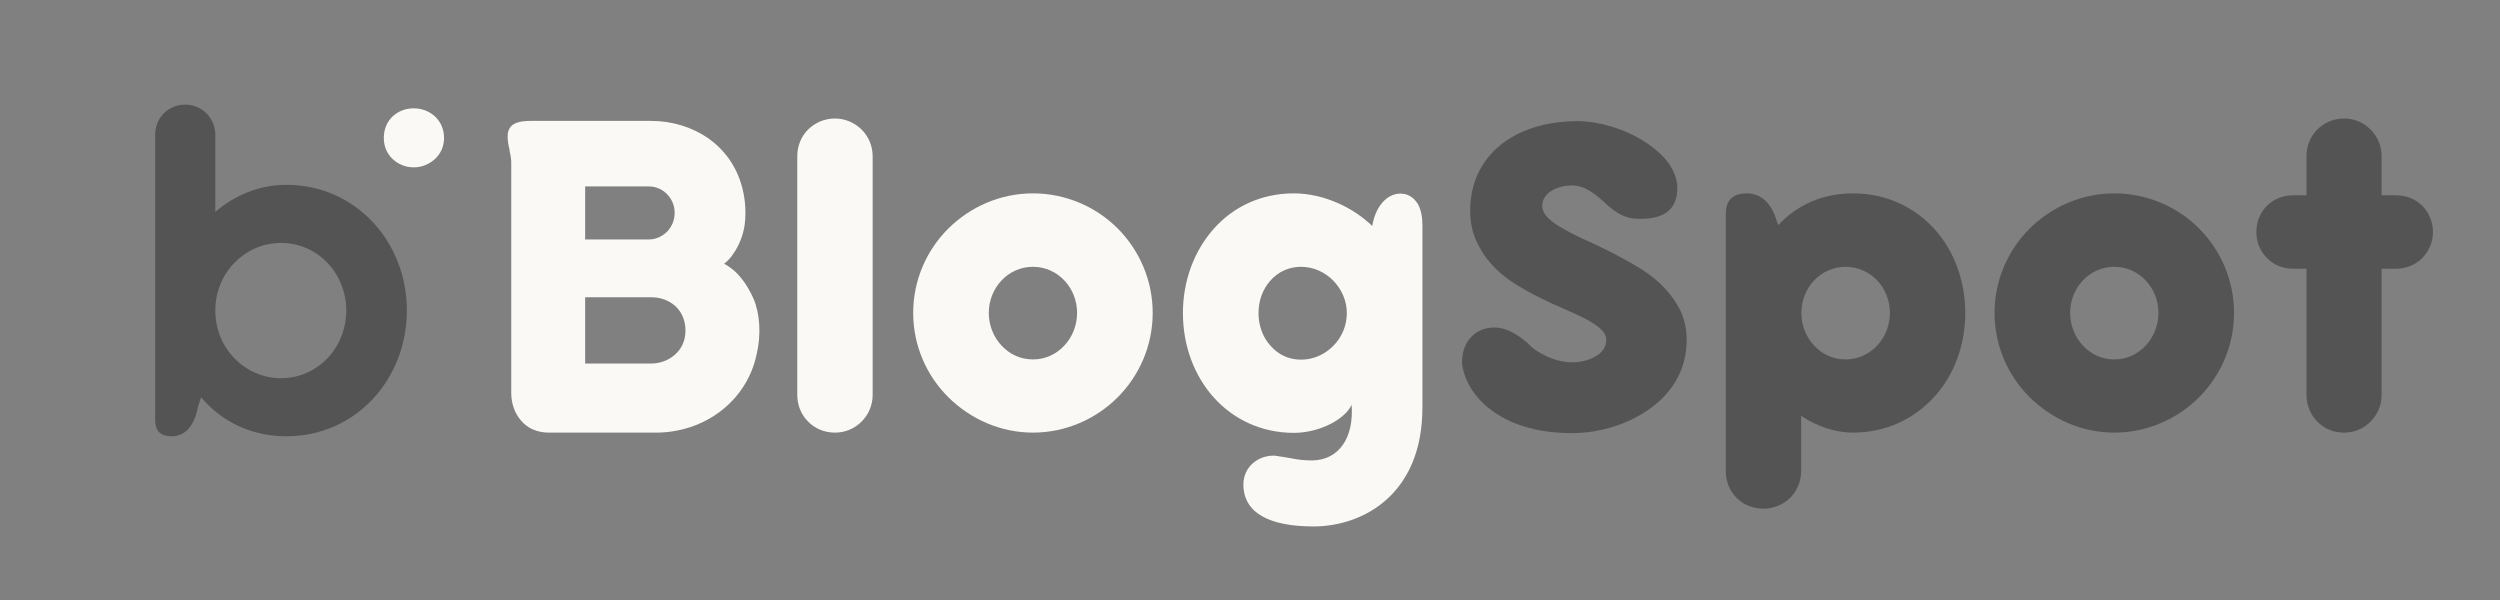<svg xmlns="http://www.w3.org/2000/svg" xmlns:xlink="http://www.w3.org/1999/xlink" width="500" zoomAndPan="magnify" viewBox="0 0 375 90" height="120" preserveAspectRatio="xMidYMid meet" version="1.0"><rect x="0" y="0" width="375" height="90" fill="#808080" stroke="none"/><defs><g/></defs><g fill="#545454" fill-opacity="1"><g transform="translate(18.617, 65.021)"><g><path d="M 37.258 -31.754 C 34.047 -35.156 29.539 -37.297 24.34 -37.297 C 20.328 -37.297 16.621 -35.766 13.68 -33.246 L 13.68 -44.824 C 13.68 -46.082 13.145 -47.23 12.344 -48.031 C 11.539 -48.836 10.395 -49.332 9.172 -49.332 C 7.91 -49.332 6.762 -48.836 5.961 -48.031 C 5.16 -47.23 4.66 -46.082 4.66 -44.824 L 4.66 -2.023 C 4.66 -0.383 5.465 0.422 7.109 0.422 C 8.98 0.422 10.469 -0.84 11.082 -4.012 L 11.539 -5.426 C 11.617 -5.312 11.73 -5.234 11.809 -5.121 C 14.828 -1.719 19.145 0.422 24.34 0.422 C 29.539 0.422 34.047 -1.719 37.258 -5.121 C 40.465 -8.52 42.414 -13.258 42.414 -18.457 C 42.414 -23.652 40.465 -28.352 37.258 -31.754 Z M 30.492 -11.273 C 28.734 -9.438 26.289 -8.293 23.539 -8.293 C 20.789 -8.293 18.344 -9.438 16.547 -11.273 C 14.75 -13.105 13.68 -15.668 13.68 -18.457 C 13.68 -21.207 14.75 -23.77 16.547 -25.602 C 18.344 -27.438 20.789 -28.582 23.539 -28.582 C 26.289 -28.582 28.734 -27.438 30.492 -25.602 C 32.25 -23.77 33.32 -21.207 33.32 -18.457 C 33.32 -15.668 32.25 -13.105 30.492 -11.273 Z M 30.492 -11.273 "/></g></g></g><g fill="#faf9f6" fill-opacity="1"><g transform="translate(55.642, 24.749)"><g><path d="M 1.93 -4.07 C 1.93 -2.785 2.395 -1.715 3.215 -0.93 C 4.035 -0.145 5.145 0.355 6.43 0.355 C 7.68 0.355 8.785 -0.145 9.641 -0.93 C 10.465 -1.715 10.965 -2.785 10.965 -4.07 C 10.965 -5.32 10.465 -6.465 9.641 -7.25 C 8.785 -8.035 7.68 -8.5 6.43 -8.5 C 5.145 -8.5 4.035 -8.035 3.215 -7.25 C 2.395 -6.465 1.93 -5.32 1.93 -4.07 Z M 1.93 -4.07 "/></g></g></g><g fill="#faf9f6" fill-opacity="1"><g transform="translate(71.719, 64.353)"><g><path d="M 41.324 -19.508 C 40.387 -21.668 39.164 -23.18 38.047 -24.047 C 37.508 -24.441 37.113 -24.691 36.895 -24.801 C 37.039 -24.875 37.293 -25.09 37.617 -25.449 C 37.941 -25.773 38.262 -26.242 38.625 -26.816 C 39.309 -27.969 39.957 -29.551 40.062 -31.461 C 40.172 -33.188 39.992 -34.809 39.594 -36.285 C 38.766 -39.414 36.969 -41.863 34.555 -43.59 C 32.109 -45.281 29.121 -46.219 25.953 -46.219 L 7.848 -46.219 C 6.441 -46.219 5.617 -45.965 5.113 -45.57 C 4.609 -45.141 4.426 -44.562 4.426 -43.879 C 4.426 -43.266 4.535 -42.617 4.715 -41.898 L 4.715 -41.793 L 4.75 -41.574 C 4.789 -41.324 4.859 -41.07 4.895 -40.82 C 4.93 -40.566 4.969 -40.316 4.969 -40.062 L 4.969 -5.398 C 4.969 -3.852 5.473 -2.41 6.406 -1.297 C 7.344 -0.18 8.746 0.539 10.617 0.539 L 26.672 0.539 C 30.273 0.539 33.656 -0.613 36.355 -2.664 C 39.055 -4.715 41.07 -7.703 41.793 -11.301 C 42.477 -14.145 42.258 -17.352 41.324 -19.508 Z M 16.055 -36.391 L 25.594 -36.391 C 26.602 -36.391 27.574 -35.996 28.293 -35.277 C 29.012 -34.555 29.48 -33.586 29.48 -32.434 C 29.48 -31.316 29.047 -30.344 28.363 -29.625 C 27.645 -28.906 26.672 -28.438 25.664 -28.438 L 16.055 -28.438 Z M 29.48 -11.121 C 28.508 -10.258 27.211 -9.828 26.023 -9.828 L 16.055 -9.828 L 16.055 -19.762 L 26.023 -19.762 C 27.32 -19.762 28.543 -19.328 29.516 -18.5 C 30.488 -17.637 31.102 -16.379 31.102 -14.758 C 31.102 -13.176 30.453 -11.949 29.48 -11.121 Z M 29.48 -11.121 "/></g></g></g><g fill="#faf9f6" fill-opacity="1"><g transform="translate(115.706, 64.353)"><g><path d="M 3.887 -5.113 C 3.887 -3.527 4.5 -2.125 5.508 -1.117 C 6.516 -0.07 7.957 0.539 9.539 0.539 C 11.086 0.539 12.492 -0.07 13.535 -1.117 C 14.543 -2.125 15.191 -3.527 15.191 -5.113 L 15.191 -40.926 C 15.191 -42.512 14.543 -43.914 13.535 -44.922 C 12.492 -45.93 11.086 -46.578 9.539 -46.578 C 7.957 -46.578 6.516 -45.93 5.508 -44.922 C 4.5 -43.914 3.887 -42.512 3.887 -40.926 Z M 3.887 -5.113 "/></g></g></g><g fill="#faf9f6" fill-opacity="1"><g transform="translate(134.783, 64.353)"><g><path d="M 2.195 -17.422 C 2.195 -12.492 4.211 -7.992 7.488 -4.75 C 10.762 -1.512 15.262 0.539 20.156 0.539 C 25.09 0.539 29.625 -1.512 32.863 -4.75 C 36.105 -7.992 38.121 -12.492 38.121 -17.422 C 38.121 -22.316 36.105 -26.852 32.863 -30.094 C 29.625 -33.332 25.09 -35.348 20.156 -35.348 C 15.262 -35.348 10.762 -33.332 7.488 -30.094 C 4.211 -26.852 2.195 -22.316 2.195 -17.422 Z M 13.535 -17.422 C 13.535 -19.293 14.254 -21.023 15.441 -22.281 C 16.629 -23.543 18.285 -24.332 20.156 -24.332 C 22.031 -24.332 23.684 -23.543 24.875 -22.281 C 26.062 -21.023 26.781 -19.293 26.781 -17.422 C 26.781 -15.551 26.062 -13.785 24.875 -12.527 C 23.684 -11.23 22.031 -10.438 20.156 -10.438 C 18.285 -10.438 16.629 -11.23 15.441 -12.527 C 14.254 -13.785 13.535 -15.551 13.535 -17.422 Z M 13.535 -17.422 "/></g></g></g><g fill="#faf9f6" fill-opacity="1"><g transform="translate(175.134, 64.353)"><g><path d="M 21.707 4.715 C 20.41 4.715 19.402 4.57 18.539 4.391 C 17.676 4.246 16.918 4.105 16.055 3.996 C 14.793 3.961 13.641 4.391 12.777 5.148 C 11.914 5.902 11.375 7.02 11.375 8.316 C 11.375 12.598 15.297 14.613 21.887 14.613 C 25.809 14.613 29.949 13.281 33.043 10.402 C 36.141 7.523 38.227 3.094 38.227 -3.203 L 38.227 -30.633 C 38.227 -31.82 38.012 -33.008 37.473 -33.871 C 36.895 -34.734 36.066 -35.312 34.914 -35.312 C 32.898 -35.312 31.172 -33.367 30.703 -30.453 C 29.371 -31.75 27.609 -32.973 25.594 -33.871 C 23.543 -34.773 21.273 -35.348 18.934 -35.348 C 14.039 -35.348 9.863 -33.332 6.945 -30.055 C 4.031 -26.781 2.305 -22.316 2.305 -17.387 C 2.305 -12.453 4.031 -7.957 6.945 -4.715 C 9.863 -1.477 14.039 0.574 18.934 0.574 C 20.949 0.574 22.855 0.035 24.441 -0.758 C 25.988 -1.547 27.141 -2.59 27.609 -3.637 C 27.789 -1.152 27.32 0.898 26.312 2.34 C 25.305 3.816 23.723 4.68 21.707 4.715 Z M 13.641 -17.387 C 13.641 -19.258 14.289 -21.023 15.441 -22.281 C 16.559 -23.543 18.141 -24.332 20.016 -24.332 C 21.887 -24.332 23.578 -23.543 24.836 -22.281 C 26.098 -20.984 26.891 -19.258 26.891 -17.387 C 26.891 -15.516 26.133 -13.75 24.875 -12.492 C 23.613 -11.195 21.887 -10.402 20.016 -10.402 C 18.141 -10.402 16.559 -11.195 15.441 -12.492 C 14.289 -13.75 13.641 -15.516 13.641 -17.387 Z M 13.641 -17.387 "/></g></g></g><g fill="#545454" fill-opacity="1"><g transform="translate(217.796, 64.353)"><g><path d="M 28.363 -31.531 C 29.949 -31.531 31.281 -31.82 32.254 -32.539 C 33.223 -33.262 33.801 -34.41 33.801 -36.141 C 33.801 -38.012 32.828 -39.777 31.281 -41.25 C 29.734 -42.727 27.645 -43.988 25.449 -44.852 C 23.254 -45.68 20.914 -46.184 18.898 -46.184 C 13.965 -46.184 9.934 -44.816 7.129 -42.477 C 4.32 -40.137 2.734 -36.789 2.734 -32.793 C 2.734 -31.102 3.023 -29.59 3.637 -28.258 C 4.789 -25.629 6.73 -23.543 9.18 -21.957 C 11.625 -20.375 14.254 -19.113 16.703 -18.07 C 17.926 -17.531 19.004 -17.027 19.977 -16.559 C 21.848 -15.551 23.145 -14.578 23.145 -13.391 C 23.145 -12.238 22.461 -11.41 21.488 -10.871 C 20.52 -10.293 19.223 -10.008 18.035 -10.008 C 16.883 -10.008 15.551 -10.293 14.363 -10.836 C 13.176 -11.375 12.094 -12.023 11.41 -12.852 C 9.574 -14.398 7.992 -15.227 6.371 -15.227 C 4.789 -15.227 3.562 -14.613 2.734 -13.641 C 1.871 -12.672 1.477 -11.301 1.512 -9.863 C 1.766 -7.559 3.133 -4.93 5.797 -2.914 C 8.461 -0.863 12.453 0.613 18.035 0.613 C 21.812 0.613 26.098 -0.539 29.445 -2.879 C 32.793 -5.184 35.203 -8.641 35.203 -13.355 C 35.203 -14.973 34.879 -16.449 34.27 -17.746 C 33.008 -20.301 30.957 -22.391 28.363 -24.008 C 25.738 -25.629 23 -26.996 20.41 -28.184 C 19.078 -28.762 17.926 -29.336 16.918 -29.914 C 14.902 -31.027 13.535 -32.109 13.535 -33.512 C 13.535 -34.484 14.145 -35.277 15.012 -35.781 C 15.875 -36.285 16.988 -36.535 17.996 -36.535 C 19.906 -36.535 21.453 -35.348 23.434 -33.477 C 24.441 -32.613 25.27 -32.109 26.023 -31.855 C 26.781 -31.57 27.535 -31.531 28.363 -31.531 Z M 28.363 -31.531 "/></g></g></g><g fill="#545454" fill-opacity="1"><g transform="translate(254.979, 64.353)"><g><path d="M 35.098 -30.094 C 32.109 -33.332 27.898 -35.348 22.965 -35.348 C 18.32 -35.348 14.508 -33.547 11.77 -30.598 L 11.52 -31.246 C 10.691 -33.945 9.18 -35.348 7.02 -35.348 C 4.93 -35.348 3.887 -34.305 3.887 -32.254 L 3.887 6.301 C 3.887 7.918 4.5 9.324 5.508 10.332 C 6.516 11.34 7.957 11.949 9.539 11.949 C 11.086 11.949 12.492 11.34 13.535 10.332 C 14.543 9.324 15.191 7.918 15.191 6.301 L 15.191 -1.98 C 17.566 -0.395 20.266 0.539 22.965 0.539 C 27.898 0.539 32.109 -1.512 35.098 -4.75 C 38.082 -7.992 39.812 -12.492 39.812 -17.422 C 39.812 -22.316 38.082 -26.852 35.098 -30.094 Z M 26.602 -12.527 C 25.414 -11.23 23.723 -10.438 21.848 -10.438 C 19.977 -10.438 18.32 -11.23 17.133 -12.527 C 15.945 -13.785 15.227 -15.551 15.227 -17.422 C 15.227 -19.293 15.945 -21.023 17.133 -22.281 C 18.32 -23.543 19.977 -24.332 21.848 -24.332 C 23.723 -24.332 25.414 -23.543 26.602 -22.281 C 27.789 -21.023 28.508 -19.293 28.508 -17.422 C 28.508 -15.551 27.789 -13.785 26.602 -12.527 Z M 26.602 -12.527 "/></g></g></g><g fill="#545454" fill-opacity="1"><g transform="translate(296.986, 64.353)"><g><path d="M 2.195 -17.422 C 2.195 -12.492 4.211 -7.992 7.488 -4.75 C 10.762 -1.512 15.262 0.539 20.156 0.539 C 25.09 0.539 29.625 -1.512 32.863 -4.75 C 36.105 -7.992 38.121 -12.492 38.121 -17.422 C 38.121 -22.316 36.105 -26.852 32.863 -30.094 C 29.625 -33.332 25.09 -35.348 20.156 -35.348 C 15.262 -35.348 10.762 -33.332 7.488 -30.094 C 4.211 -26.852 2.195 -22.316 2.195 -17.422 Z M 13.535 -17.422 C 13.535 -19.293 14.254 -21.023 15.441 -22.281 C 16.629 -23.543 18.285 -24.332 20.156 -24.332 C 22.031 -24.332 23.684 -23.543 24.875 -22.281 C 26.062 -21.023 26.781 -19.293 26.781 -17.422 C 26.781 -15.551 26.062 -13.785 24.875 -12.527 C 23.684 -11.23 22.031 -10.438 20.156 -10.438 C 18.285 -10.438 16.629 -11.23 15.441 -12.527 C 14.254 -13.785 13.535 -15.551 13.535 -17.422 Z M 13.535 -17.422 "/></g></g></g><g fill="#545454" fill-opacity="1"><g transform="translate(337.336, 64.353)"><g><path d="M 26.023 -33.477 C 25.016 -34.449 23.648 -35.059 22.102 -35.059 L 19.906 -35.059 L 19.906 -40.926 C 19.906 -42.512 19.258 -43.914 18.25 -44.922 C 17.242 -45.93 15.84 -46.578 14.289 -46.578 C 12.672 -46.578 11.266 -45.93 10.258 -44.922 C 9.25 -43.914 8.641 -42.512 8.641 -40.926 L 8.641 -35.059 L 6.625 -35.059 C 5.039 -35.059 3.672 -34.449 2.699 -33.477 C 1.691 -32.469 1.117 -31.102 1.117 -29.516 C 1.117 -28.039 1.691 -26.672 2.699 -25.664 C 3.672 -24.656 5.039 -24.047 6.625 -24.047 L 8.641 -24.047 L 8.641 -5.113 C 8.641 -3.527 9.25 -2.125 10.258 -1.117 C 11.266 -0.07 12.672 0.539 14.289 0.539 C 15.84 0.539 17.242 -0.07 18.25 -1.117 C 19.258 -2.125 19.906 -3.527 19.906 -5.113 L 19.906 -24.047 L 22.102 -24.047 C 23.648 -24.047 25.016 -24.656 26.023 -25.664 C 26.996 -26.672 27.609 -28.039 27.609 -29.516 C 27.609 -31.102 26.996 -32.469 26.023 -33.477 Z M 26.023 -33.477 "/></g></g></g></svg>